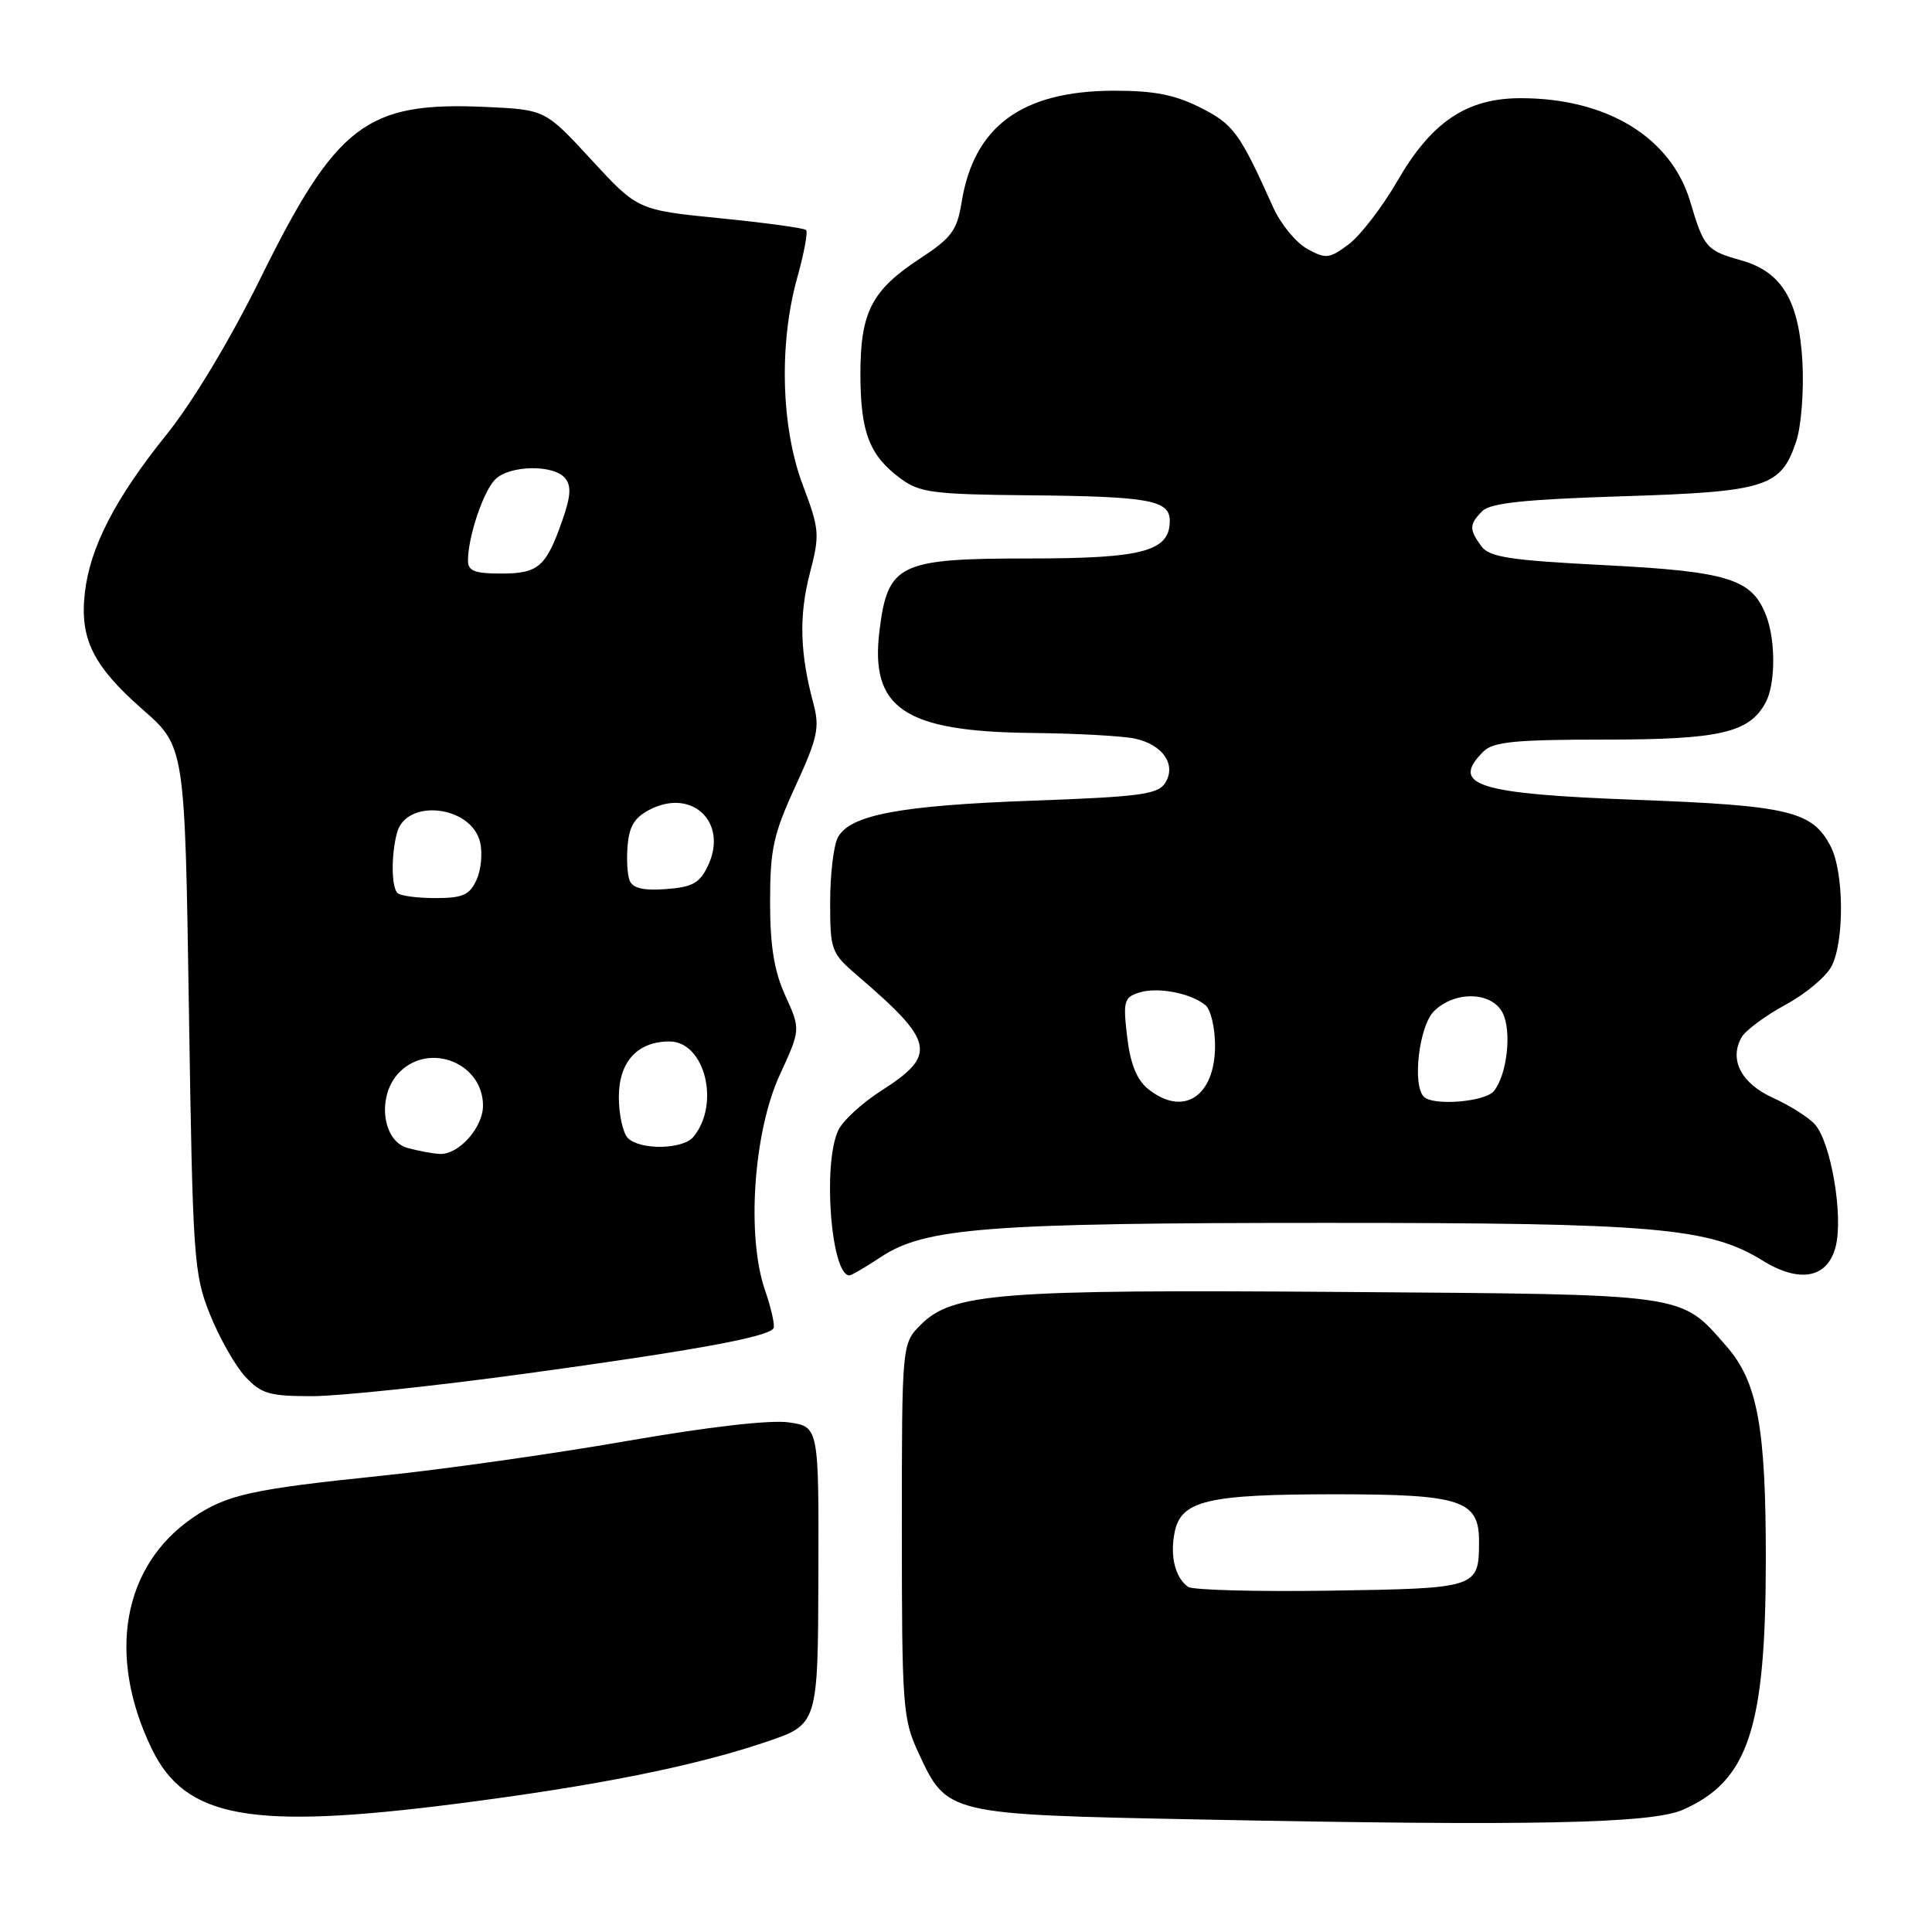<?xml version="1.0" encoding="UTF-8" standalone="no"?>
<!DOCTYPE svg PUBLIC "-//W3C//DTD SVG 1.1//EN" "http://www.w3.org/Graphics/SVG/1.1/DTD/svg11.dtd" >
<svg xmlns="http://www.w3.org/2000/svg" xmlns:xlink="http://www.w3.org/1999/xlink" version="1.1" viewBox="0 0 256 256">
 <g >
 <path fill="currentColor"
d=" M 223.00 239.80 C 231.65 235.99 233.96 229.05 233.98 206.80 C 234.00 189.15 232.89 183.08 228.75 178.37 C 222.56 171.32 224.06 171.53 177.80 171.19 C 132.36 170.85 126.21 171.33 122.01 175.53 C 119.50 178.05 119.50 178.05 119.50 202.77 C 119.50 225.99 119.63 227.79 121.66 232.17 C 125.49 240.45 125.34 240.42 158.95 241.09 C 202.86 241.97 218.80 241.65 223.00 239.80 Z  M 60.61 238.99 C 79.06 236.62 91.88 234.06 101.46 230.83 C 108.38 228.50 108.38 228.50 108.44 208.78 C 108.50 189.05 108.50 189.05 104.50 188.47 C 102.03 188.12 93.79 189.07 83.00 190.95 C 73.38 192.63 58.75 194.70 50.50 195.55 C 33.28 197.33 30.00 198.06 25.54 201.11 C 16.24 207.48 14.13 219.38 20.11 231.73 C 24.58 240.95 33.22 242.50 60.61 238.99 Z  M 69.66 182.01 C 92.00 178.95 101.78 177.16 102.49 176.01 C 102.71 175.66 102.20 173.37 101.36 170.93 C 98.90 163.80 99.84 150.02 103.31 142.46 C 106.09 136.41 106.09 136.41 104.07 131.96 C 102.58 128.68 102.04 125.39 102.04 119.50 C 102.04 112.54 102.47 110.55 105.40 104.18 C 108.35 97.75 108.64 96.41 107.77 93.18 C 105.99 86.55 105.85 81.59 107.30 76.00 C 108.65 70.80 108.60 70.18 106.36 64.23 C 103.49 56.60 103.20 45.50 105.64 36.79 C 106.54 33.57 107.07 30.73 106.81 30.48 C 106.55 30.22 101.42 29.52 95.42 28.92 C 84.50 27.83 84.50 27.83 78.37 21.18 C 72.24 14.53 72.24 14.53 64.34 14.17 C 48.54 13.45 44.59 16.46 34.47 36.96 C 30.50 45.01 25.52 53.29 22.07 57.58 C 15.27 66.03 11.92 72.52 11.24 78.57 C 10.55 84.66 12.34 88.25 18.89 94.00 C 24.50 98.92 24.50 98.92 25.03 133.71 C 25.54 166.77 25.67 168.78 27.81 174.14 C 29.05 177.23 31.15 180.95 32.48 182.39 C 34.61 184.69 35.68 185.00 41.36 185.00 C 44.92 185.00 57.65 183.65 69.66 182.01 Z  M 116.77 166.53 C 122.59 162.68 131.01 162.04 175.50 162.04 C 219.29 162.03 226.46 162.65 233.55 167.03 C 238.47 170.07 242.16 169.37 243.23 165.20 C 244.28 161.15 242.61 151.33 240.47 148.97 C 239.63 148.04 237.14 146.47 234.95 145.48 C 230.73 143.57 229.09 140.44 230.76 137.46 C 231.28 136.54 233.89 134.60 236.58 133.14 C 239.26 131.69 242.02 129.38 242.71 128.00 C 244.41 124.63 244.33 115.54 242.57 112.15 C 240.16 107.48 237.04 106.73 216.77 105.98 C 195.68 105.19 192.09 104.05 196.57 99.57 C 197.86 98.29 200.79 98.00 212.62 98.00 C 227.92 98.00 231.81 97.10 233.97 93.06 C 235.26 90.64 235.30 84.92 234.04 81.62 C 232.18 76.71 229.06 75.73 212.70 74.89 C 200.01 74.24 197.35 73.83 196.28 72.37 C 194.65 70.14 194.67 69.47 196.42 67.72 C 197.49 66.65 202.05 66.17 214.93 65.76 C 234.10 65.16 236.00 64.55 238.02 58.44 C 238.68 56.45 239.04 51.73 238.83 47.94 C 238.37 39.79 236.09 36.01 230.73 34.50 C 226.10 33.20 225.78 32.83 223.96 26.71 C 221.43 18.20 212.92 13.01 201.50 13.01 C 194.35 13.01 189.70 16.13 185.16 23.98 C 183.15 27.45 180.24 31.23 178.70 32.38 C 176.13 34.29 175.69 34.34 173.20 32.97 C 171.72 32.14 169.69 29.68 168.71 27.49 C 164.24 17.55 163.46 16.48 159.04 14.25 C 155.65 12.54 152.88 12.01 147.54 12.02 C 135.39 12.06 129.02 16.75 127.41 26.85 C 126.82 30.51 126.07 31.53 121.99 34.20 C 115.48 38.46 114.00 41.34 114.01 49.65 C 114.03 57.32 115.20 60.34 119.32 63.40 C 121.86 65.28 123.61 65.51 136.41 65.63 C 152.28 65.78 155.00 66.27 155.00 69.01 C 155.00 73.05 151.46 74.00 136.41 74.00 C 119.11 74.00 117.64 74.70 116.54 83.54 C 115.25 93.86 119.81 96.93 136.65 97.12 C 142.62 97.18 148.80 97.52 150.39 97.87 C 154.10 98.68 155.91 101.34 154.39 103.75 C 153.44 105.26 151.02 105.58 136.89 106.09 C 119.23 106.73 112.62 107.97 111.02 110.97 C 110.46 112.01 110.00 115.86 110.00 119.52 C 110.00 125.95 110.12 126.28 113.69 129.34 C 123.84 138.04 124.20 139.77 116.81 144.50 C 114.22 146.15 111.64 148.53 111.06 149.80 C 108.98 154.31 110.13 169.00 112.56 169.00 C 112.82 169.00 114.72 167.89 116.77 166.53 Z  M 157.43 210.27 C 155.71 209.04 155.01 206.21 155.64 203.05 C 156.49 198.82 159.95 198.00 176.93 198.00 C 193.65 198.00 196.01 198.78 195.98 204.31 C 195.96 210.42 195.80 210.47 176.29 210.77 C 166.50 210.92 158.02 210.69 157.43 210.27 Z  M 54.00 152.11 C 50.57 151.16 49.93 145.07 52.94 142.06 C 56.96 138.04 64.00 140.88 64.00 146.50 C 64.00 149.43 60.76 153.04 58.25 152.90 C 57.29 152.85 55.38 152.49 54.00 152.11 Z  M 83.20 150.80 C 82.54 150.14 82.00 147.69 82.00 145.36 C 82.00 140.70 84.46 138.00 88.70 138.00 C 93.40 138.00 95.48 146.31 91.87 150.65 C 90.49 152.32 84.82 152.42 83.20 150.80 Z  M 52.67 118.33 C 51.85 117.52 51.82 113.27 52.61 110.33 C 53.83 105.78 62.39 106.72 63.60 111.54 C 63.96 112.97 63.76 115.24 63.15 116.57 C 62.22 118.60 61.33 119.00 57.69 119.00 C 55.29 119.00 53.03 118.70 52.67 118.33 Z  M 83.42 116.65 C 83.11 115.85 83.00 113.69 83.18 111.85 C 83.42 109.33 84.20 108.18 86.36 107.15 C 91.92 104.50 96.48 109.14 93.80 114.73 C 92.72 117.02 91.74 117.55 88.23 117.81 C 85.21 118.03 83.82 117.69 83.42 116.65 Z  M 62.01 74.25 C 62.02 71.12 64.04 65.10 65.61 63.53 C 67.51 61.63 73.36 61.52 74.88 63.36 C 75.73 64.38 75.63 65.79 74.49 69.02 C 72.34 75.13 71.33 76.00 66.38 76.00 C 62.87 76.00 62.00 75.65 62.01 74.25 Z  M 152.08 144.25 C 150.61 143.05 149.76 140.89 149.35 137.36 C 148.80 132.68 148.94 132.15 150.95 131.52 C 153.38 130.74 157.80 131.59 159.74 133.20 C 160.43 133.78 161.00 136.18 161.00 138.55 C 161.00 145.34 156.74 148.06 152.08 144.25 Z  M 188.67 145.33 C 187.11 143.78 188.03 135.97 190.00 134.00 C 192.71 131.29 197.59 131.37 199.07 134.14 C 200.36 136.54 199.71 142.44 197.93 144.59 C 196.74 146.01 189.90 146.56 188.67 145.33 Z "/>
</g>
</svg>